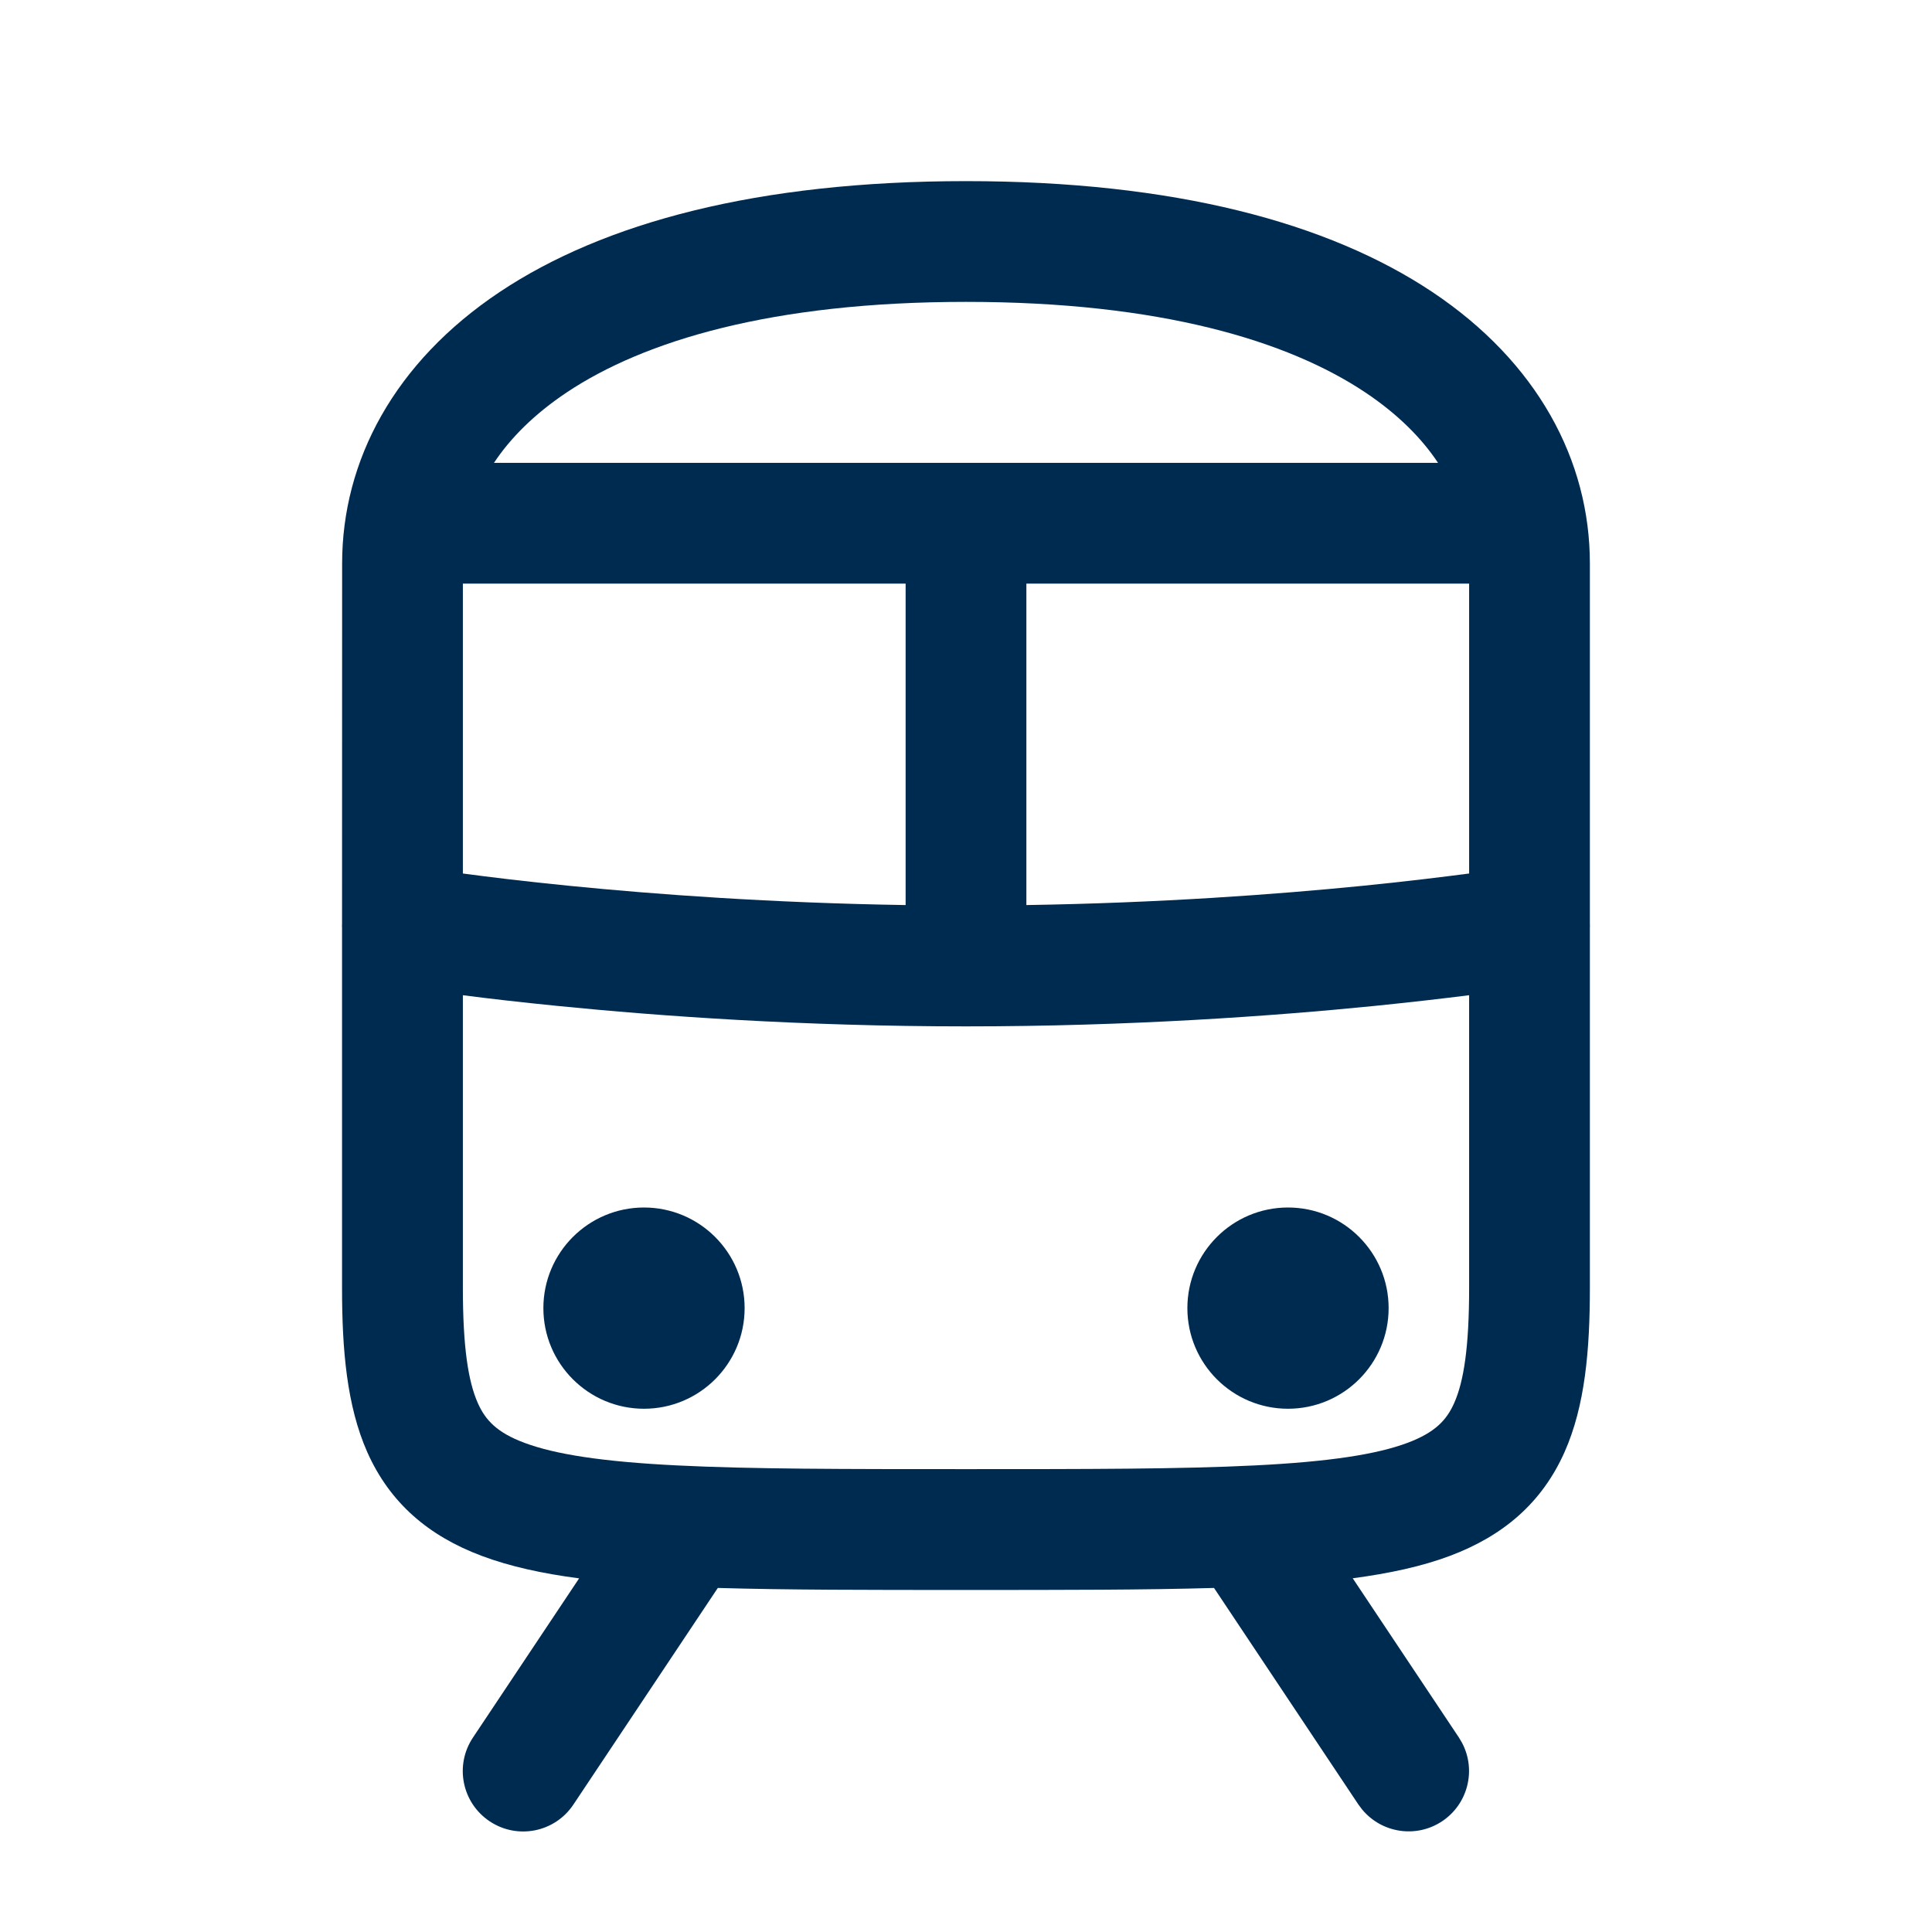 <svg width="24" height="24" viewBox="0 0 24 24" fill="none" xmlns="http://www.w3.org/2000/svg">
<path fill-rule="evenodd" clip-rule="evenodd" d="M12.75,11.243c1.657,-0.026 3.103,-0.132 4.176,-0.239c0.547,-0.055 0.996,-0.11 1.324,-0.153v-3.601h-5.5zM11.25,7.25h-5.5v3.601c0.329,0.044 0.777,0.099 1.324,0.153c1.072,0.107 2.519,0.213 4.176,0.239zM4.25,7c0,-1.278 0.649,-2.5 1.959,-3.374c1.29,-0.86 3.203,-1.376 5.791,-1.376c2.588,0 4.501,0.516 5.791,1.376c1.31,0.874 1.959,2.096 1.959,3.374v4.474c0.001,0.018 0.001,0.036 0,0.054v4.472c0,0.766 -0.059,1.464 -0.315,2.039c-0.281,0.631 -0.762,1.04 -1.422,1.288c-0.348,0.131 -0.752,0.218 -1.209,0.279l1.319,1.978l0.039,0.066c0.178,0.336 0.076,0.758 -0.247,0.974c-0.323,0.215 -0.752,0.147 -0.994,-0.146l-0.046,-0.061l-1.794,-2.691c-0.851,0.025 -1.867,0.025 -3.067,0.025h-0.015h-0.015c-1.2,0 -2.216,0 -3.067,-0.025l-1.794,2.691c-0.23,0.345 -0.695,0.438 -1.04,0.208c-0.345,-0.23 -0.438,-0.695 -0.208,-1.04l1.319,-1.978c-0.457,-0.06 -0.86,-0.148 -1.209,-0.279c-0.66,-0.247 -1.141,-0.657 -1.422,-1.288c-0.255,-0.575 -0.314,-1.273 -0.314,-2.039v-4.472c-0.001,-0.018 -0.001,-0.036 0,-0.054zM17.074,12.496c-1.269,0.127 -3.044,0.254 -5.074,0.254c-2.03,0 -3.805,-0.127 -5.074,-0.254c-0.463,-0.046 -0.859,-0.092 -1.176,-0.133v3.637c0,0.734 0.066,1.161 0.186,1.43c0.094,0.212 0.238,0.366 0.578,0.493c0.384,0.144 0.973,0.235 1.898,0.281c0.914,0.046 2.08,0.046 3.588,0.046c1.507,0 2.673,-0 3.588,-0.046c0.926,-0.046 1.514,-0.137 1.898,-0.281c0.34,-0.128 0.484,-0.281 0.578,-0.493c0.12,-0.269 0.186,-0.696 0.186,-1.43v-3.637c-0.317,0.04 -0.713,0.086 -1.176,0.133zM17.864,5.75c-0.205,-0.309 -0.501,-0.606 -0.905,-0.876c-0.96,-0.64 -2.547,-1.124 -4.959,-1.124c-2.412,0 -3.999,0.484 -4.959,1.124c-0.404,0.27 -0.7,0.567 -0.905,0.876zM8,17.5c-0.69,0 -1.25,-0.56 -1.25,-1.25c0,-0.69 0.56,-1.25 1.25,-1.25c0.69,0 1.25,0.56 1.25,1.25c0,0.69 -0.56,1.25 -1.25,1.25zM16,15c0.69,0 1.25,0.56 1.25,1.25c0,0.69 -0.56,1.25 -1.25,1.25c-0.69,0 -1.25,-0.56 -1.25,-1.25c0,-0.69 0.56,-1.25 1.25,-1.25z" fill="#002B51"/>
</svg>
